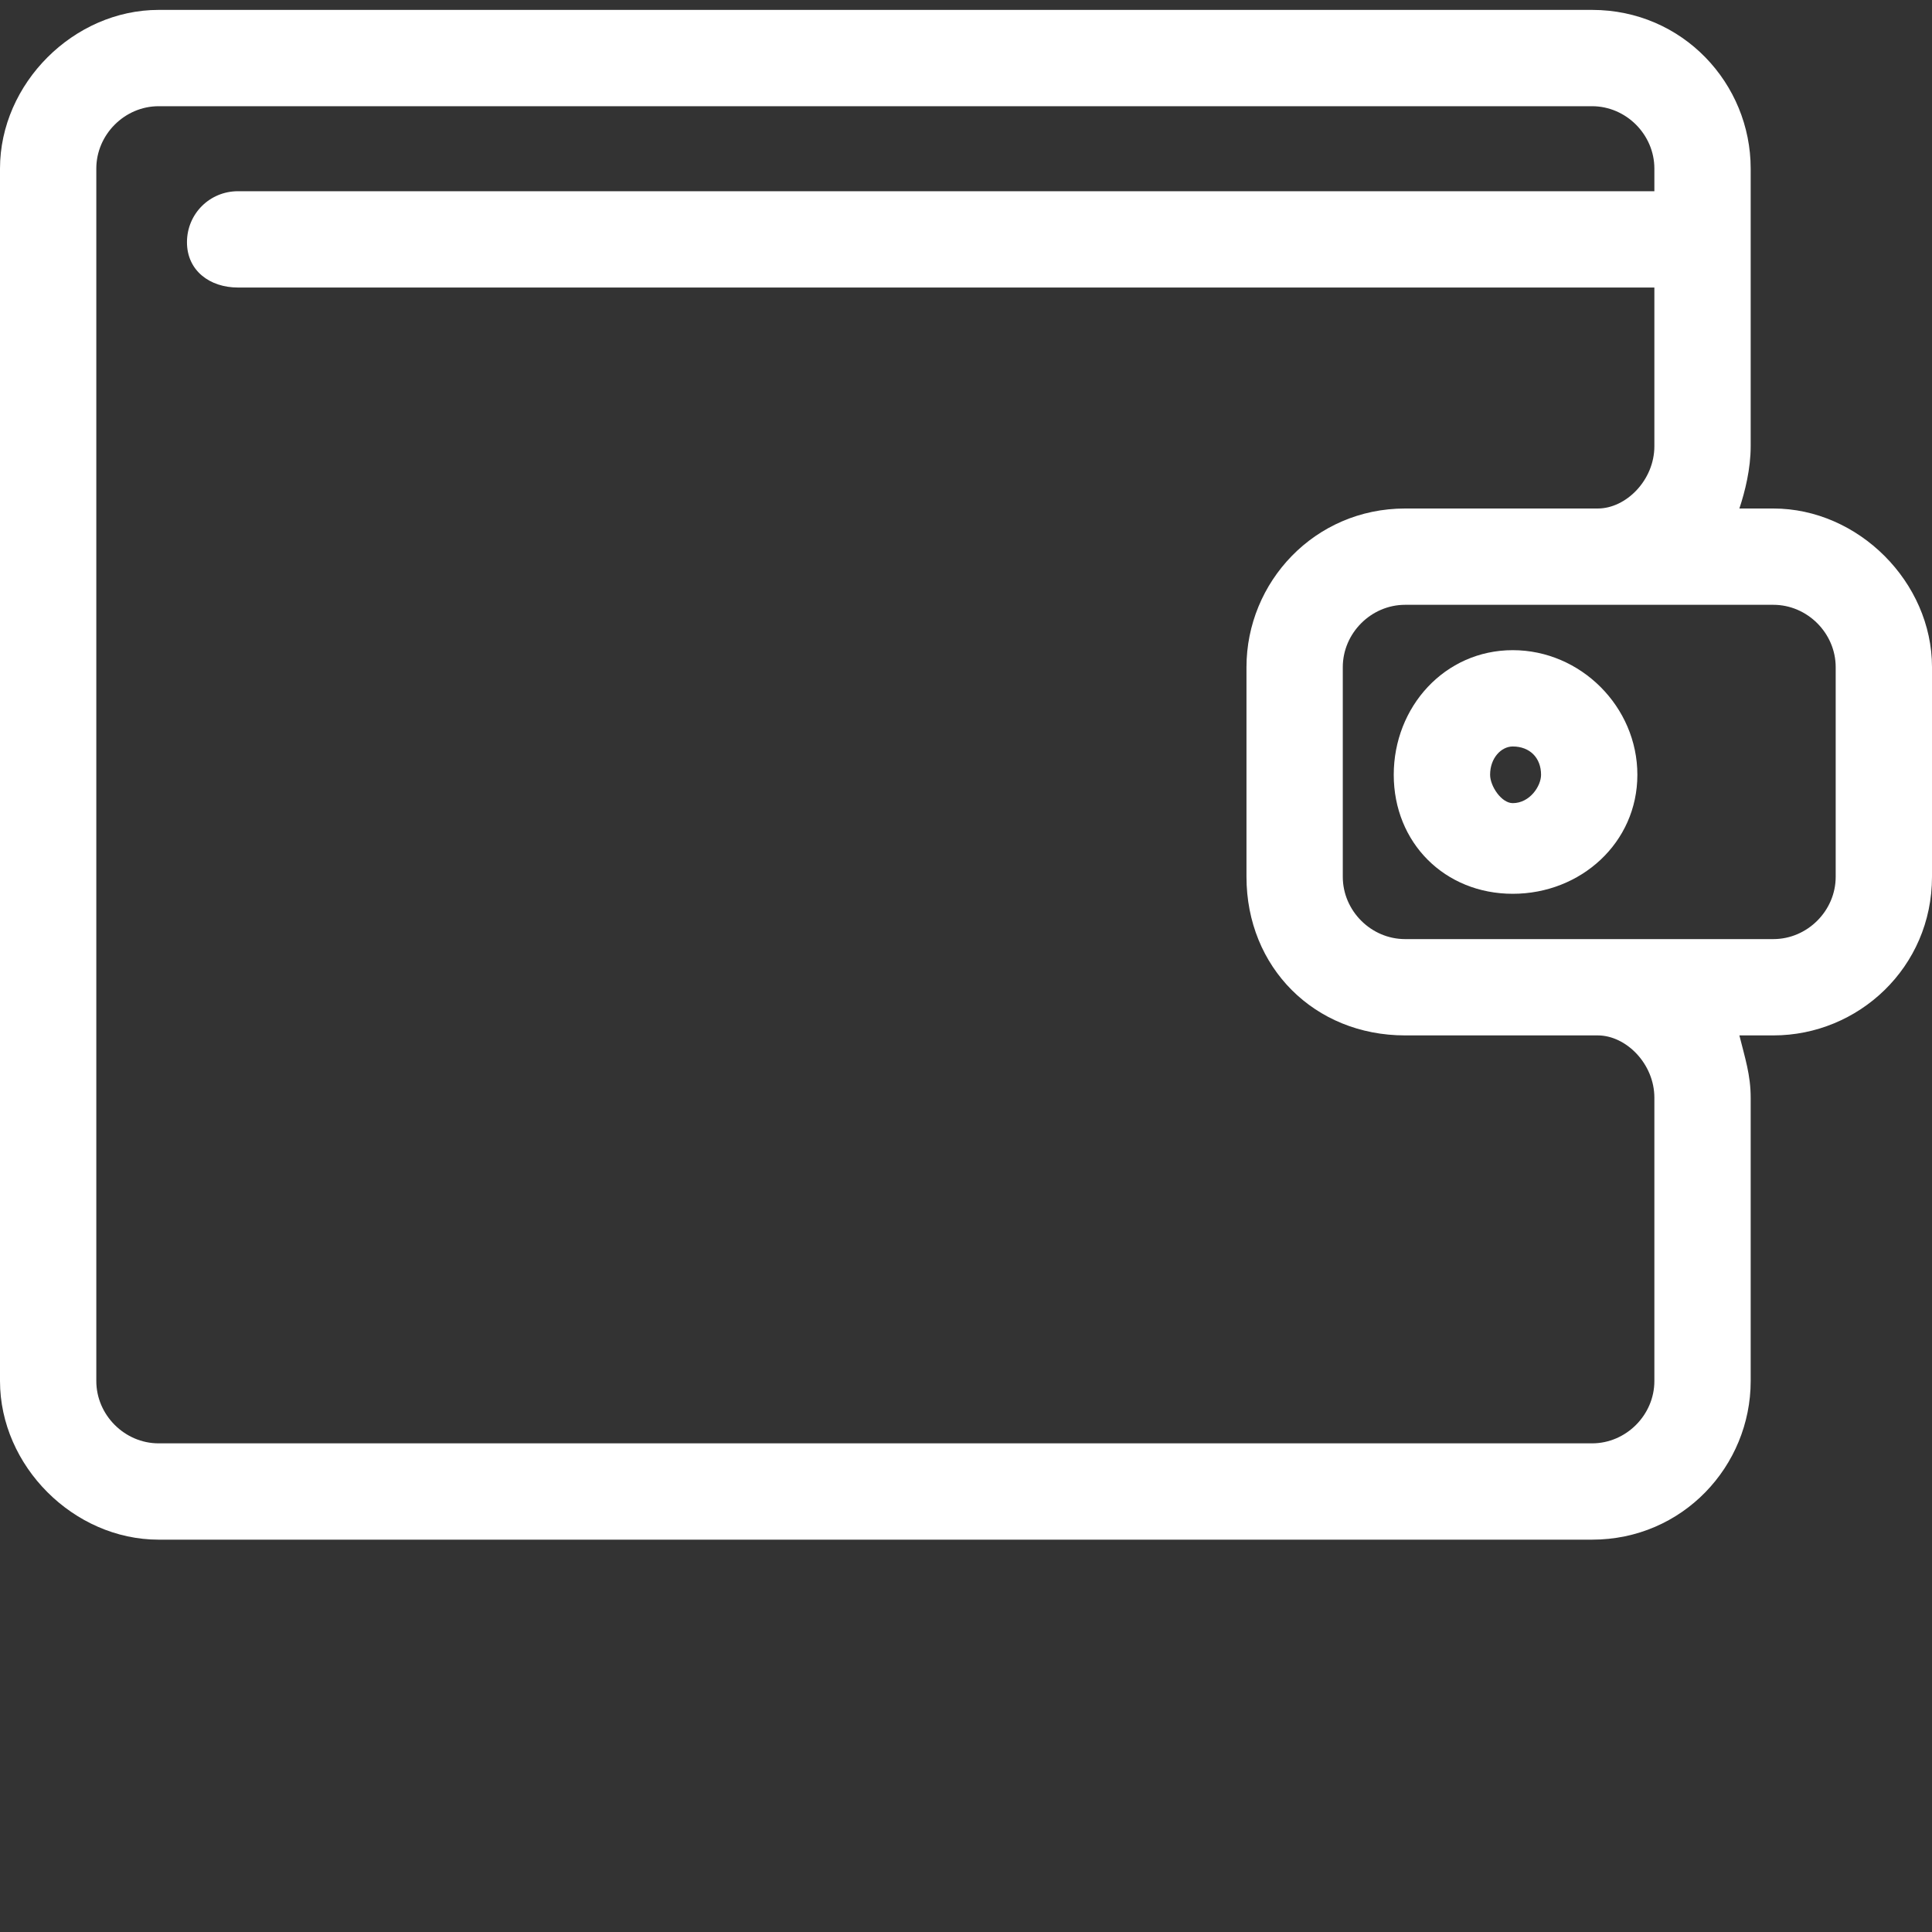 <svg width="40" height="40" viewBox="0 0 40 40" fill="none" xmlns="http://www.w3.org/2000/svg">
<rect x="0" y="0" width="40" height="40" fill="#333333" stroke="none"/>
<g clip-path="url(#clip0_19_1741)">
<path d="M29.091 10.528H33.08C33.666 10.528 34.252 9.941 34.252 9.238V5.953H4.927C4.34 5.953 3.871 5.601 3.871 5.015C3.871 4.428 4.34 3.959 4.927 3.959H34.252V3.49C34.252 2.786 33.666 2.199 32.962 2.199H3.284C2.581 2.199 1.994 2.786 1.994 3.49V28.593C1.994 29.296 2.581 29.883 3.284 29.883H32.962C33.666 29.883 34.252 29.296 34.252 28.593V22.727C34.252 22.024 33.666 21.437 33.08 21.437H29.091C27.215 21.437 25.807 20.029 25.807 18.153V13.812C25.807 12.053 27.215 10.528 29.091 10.528V10.528ZM36.012 10.528H36.716C38.475 10.528 40 12.053 40 13.812V18.153C40 20.029 38.475 21.437 36.716 21.437H36.012C36.129 21.906 36.246 22.258 36.246 22.727V28.593C36.246 30.352 34.839 31.877 32.962 31.877H3.284C1.525 31.877 0 30.352 0 28.593V3.49C0 1.73 1.525 0.205 3.284 0.205H32.962C34.839 0.205 36.246 1.73 36.246 3.49V9.238C36.246 9.707 36.129 10.176 36.012 10.528V10.528ZM36.716 12.522H29.091C28.387 12.522 27.801 13.109 27.801 13.813V18.153C27.801 18.857 28.387 19.443 29.091 19.443H36.716C37.419 19.443 38.006 18.857 38.006 18.153V13.813C38.006 13.109 37.419 12.522 36.716 12.522Z" fill="white"/>
<path d="M31.32 13.461C32.727 13.461 33.9 14.633 33.9 16.041C33.9 17.449 32.727 18.505 31.32 18.505C29.912 18.505 28.856 17.449 28.856 16.041C28.856 14.634 29.912 13.461 31.32 13.461ZM31.32 15.455C31.085 15.455 30.851 15.689 30.851 16.041C30.851 16.276 31.085 16.628 31.32 16.628C31.672 16.628 31.906 16.276 31.906 16.041C31.906 15.689 31.672 15.455 31.32 15.455Z" fill="white"/>
</g>
<defs>
<clipPath id="clip0_19_1741">
<rect width="40" height="40" fill="white"/>
</clipPath>
</defs>
</svg>
